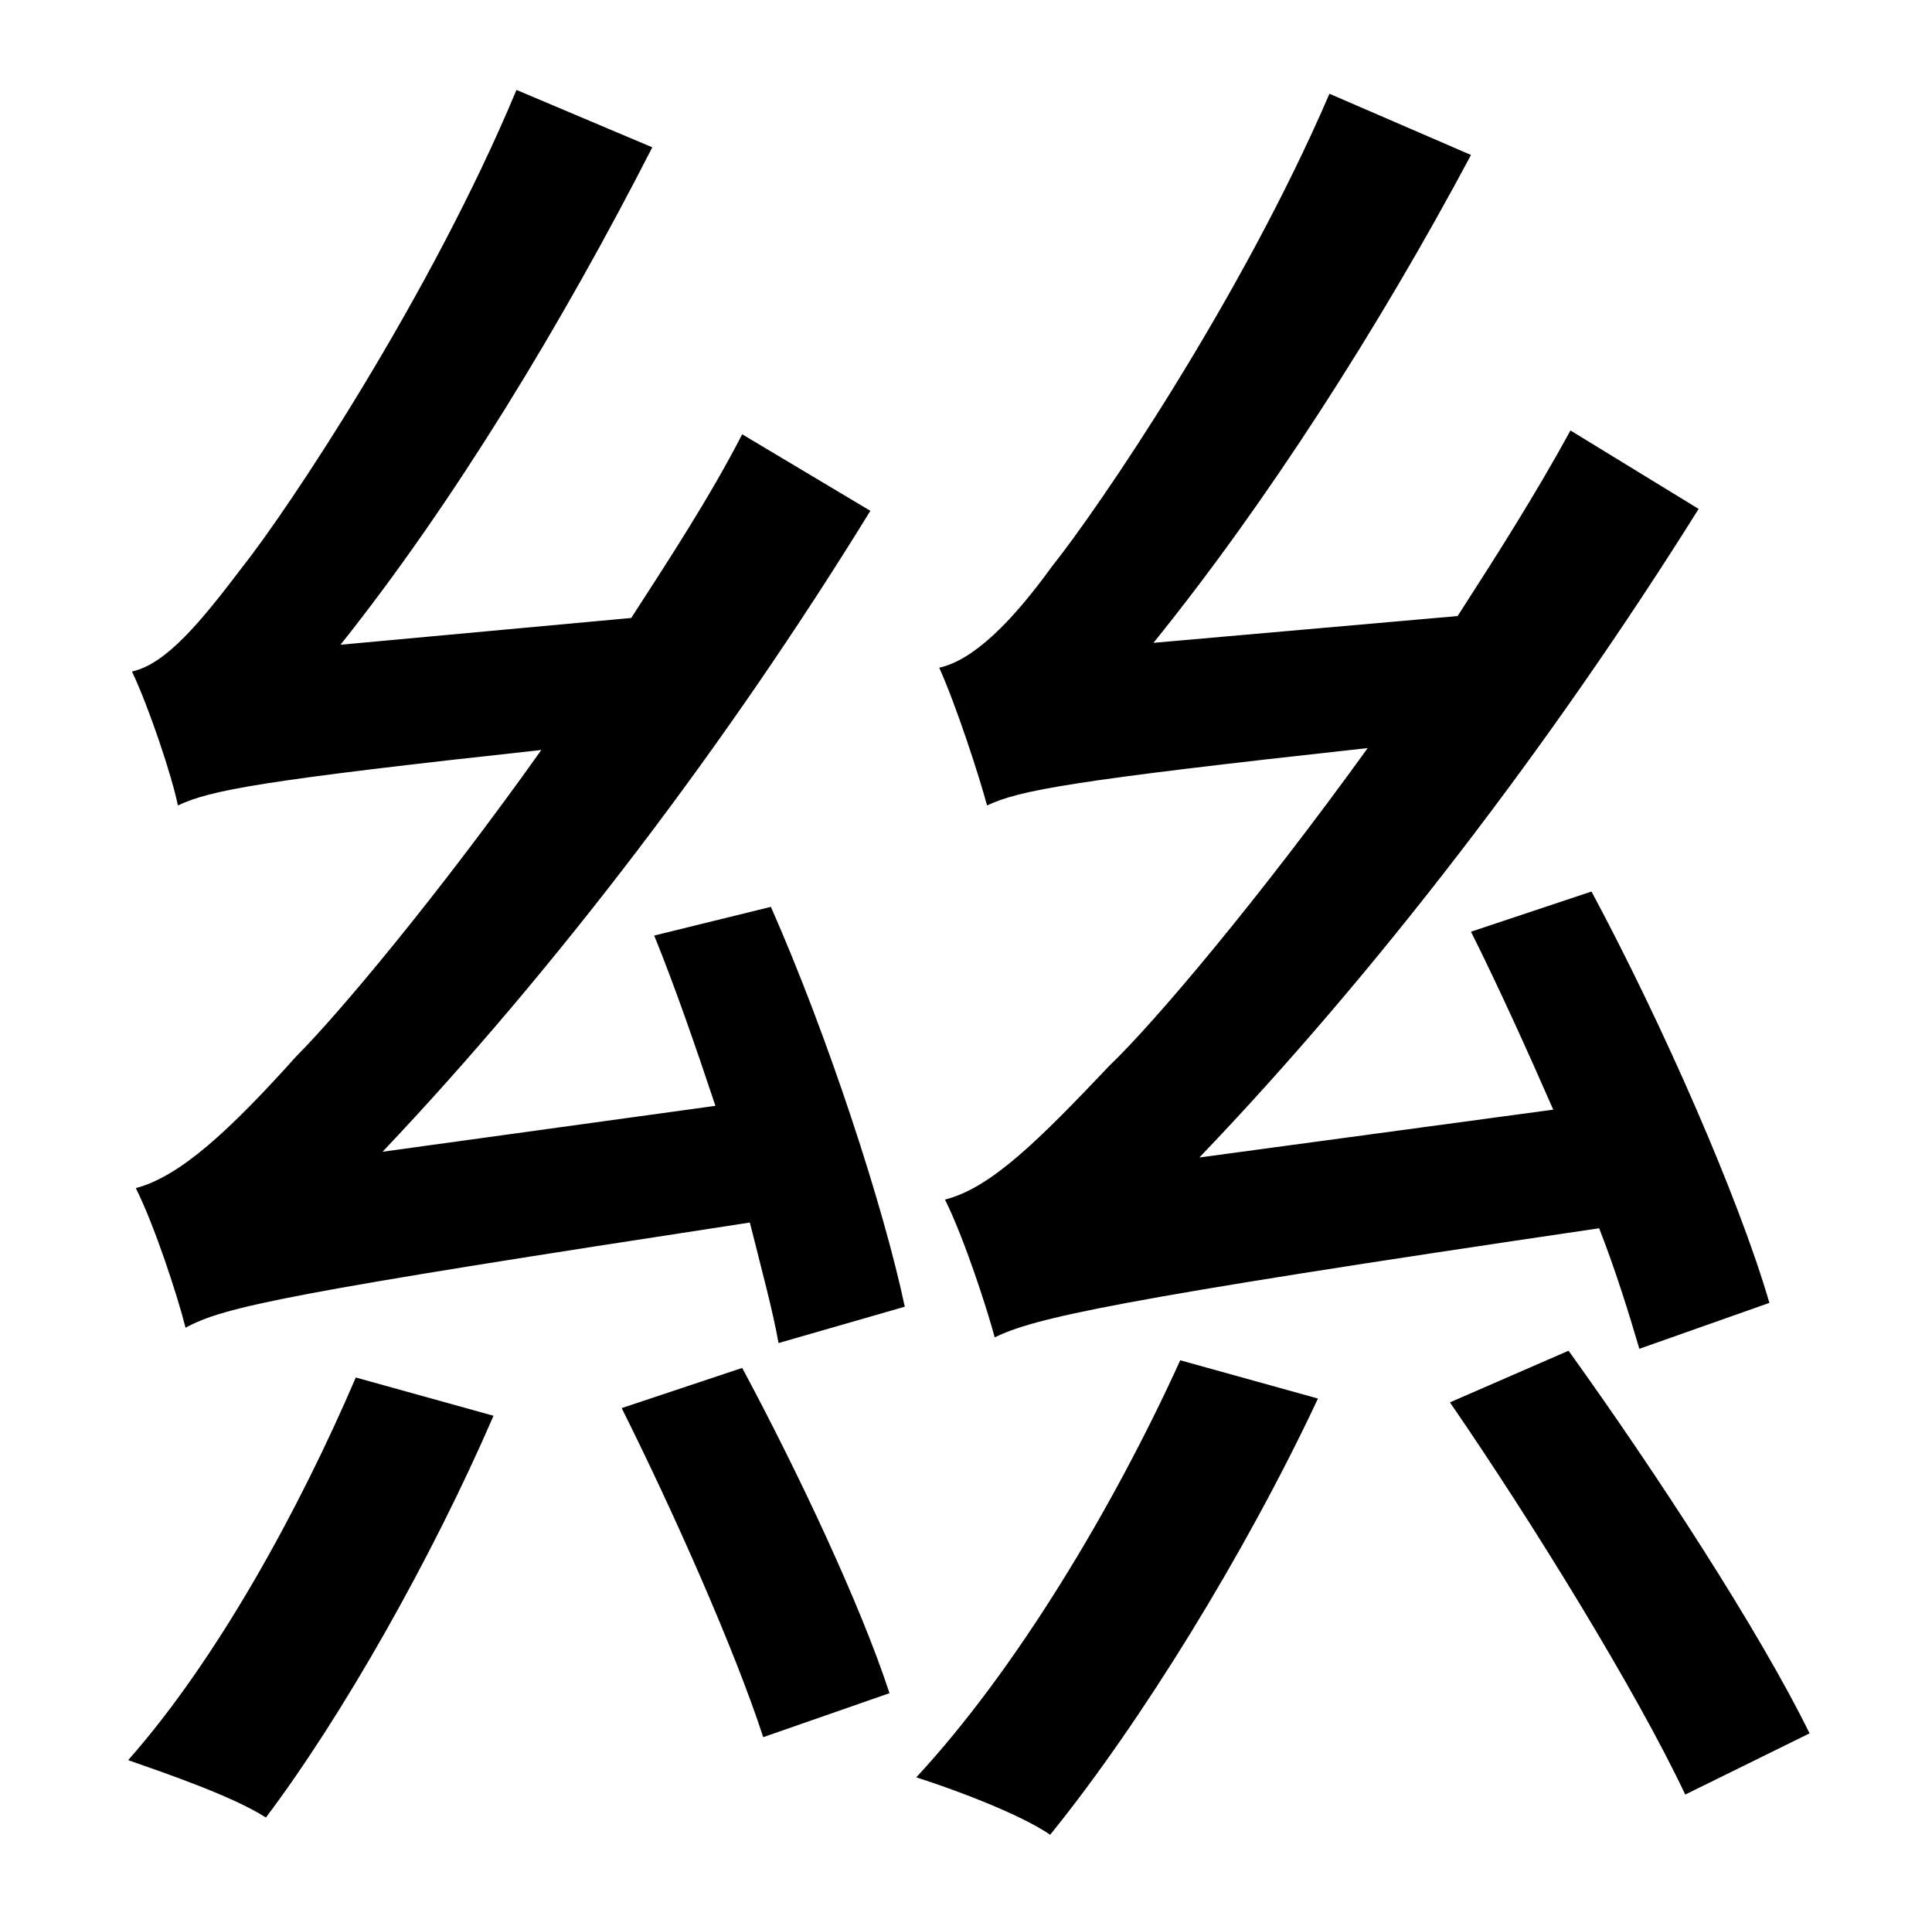 <?xml version="1.0" standalone="no"?>
<!DOCTYPE svg PUBLIC "-//W3C//DTD SVG 1.1//EN" "http://www.w3.org/Graphics/SVG/1.1/DTD/svg11.dtd" >
<svg xmlns="http://www.w3.org/2000/svg" xmlns:xlink="http://www.w3.org/1999/xlink" version="1.1" viewBox="-10 0 1010 1000">
   <path fill="currentColor"
d="M915 681l-68 24c-5 -17 -12 -40 -21 -63c-258 38 -295 47 -316 57c-4 -15 -16 -52 -26 -72c24 -6 49 -31 86 -70c24 -23 78 -87 135 -166c-155 17 -182 22 -199 30c-4 -15 -16 -52 -25 -72c18 -4 38 -24 59 -53c24 -30 99 -140 145 -247l74 32c-48 90 -107 182 -166 255
l159 -14c20 -31 41 -64 59 -97l67 41c-77 123 -169 243 -261 339l185 -25c-14 -32 -29 -65 -43 -93l63 -21c37 69 77 160 93 215zM176 720l72 20c-32 74 -79 157 -119 210c-17 -11 -52 -23 -72 -30c46 -52 89 -130 119 -200zM315 736l63 -21c29 54 62 124 77 170l-66 23
c-15 -46 -47 -118 -74 -172zM332 489l61 -15c30 68 59 157 70 209l-66 19c-3 -17 -9 -39 -15 -63c-242 37 -275 44 -295 55c-4 -16 -16 -53 -26 -73c23 -6 49 -30 84 -69c22 -22 74 -84 128 -160c-147 16 -173 21 -190 29c-3 -15 -15 -51 -24 -70c18 -4 36 -26 58 -55
c23 -29 98 -141 143 -249l71 30c-47 92 -104 186 -163 260l152 -14c20 -31 41 -63 58 -96l67 40c-75 122 -165 240 -255 335l174 -24c-10 -30 -21 -62 -32 -89zM607 711l72 20c-38 81 -93 170 -140 228c-16 -11 -51 -24 -70 -30c52 -56 103 -141 138 -218zM748 733l62 -27
c46 64 100 147 126 200l-65 32c-25 -53 -79 -141 -123 -205z" />
</svg>

